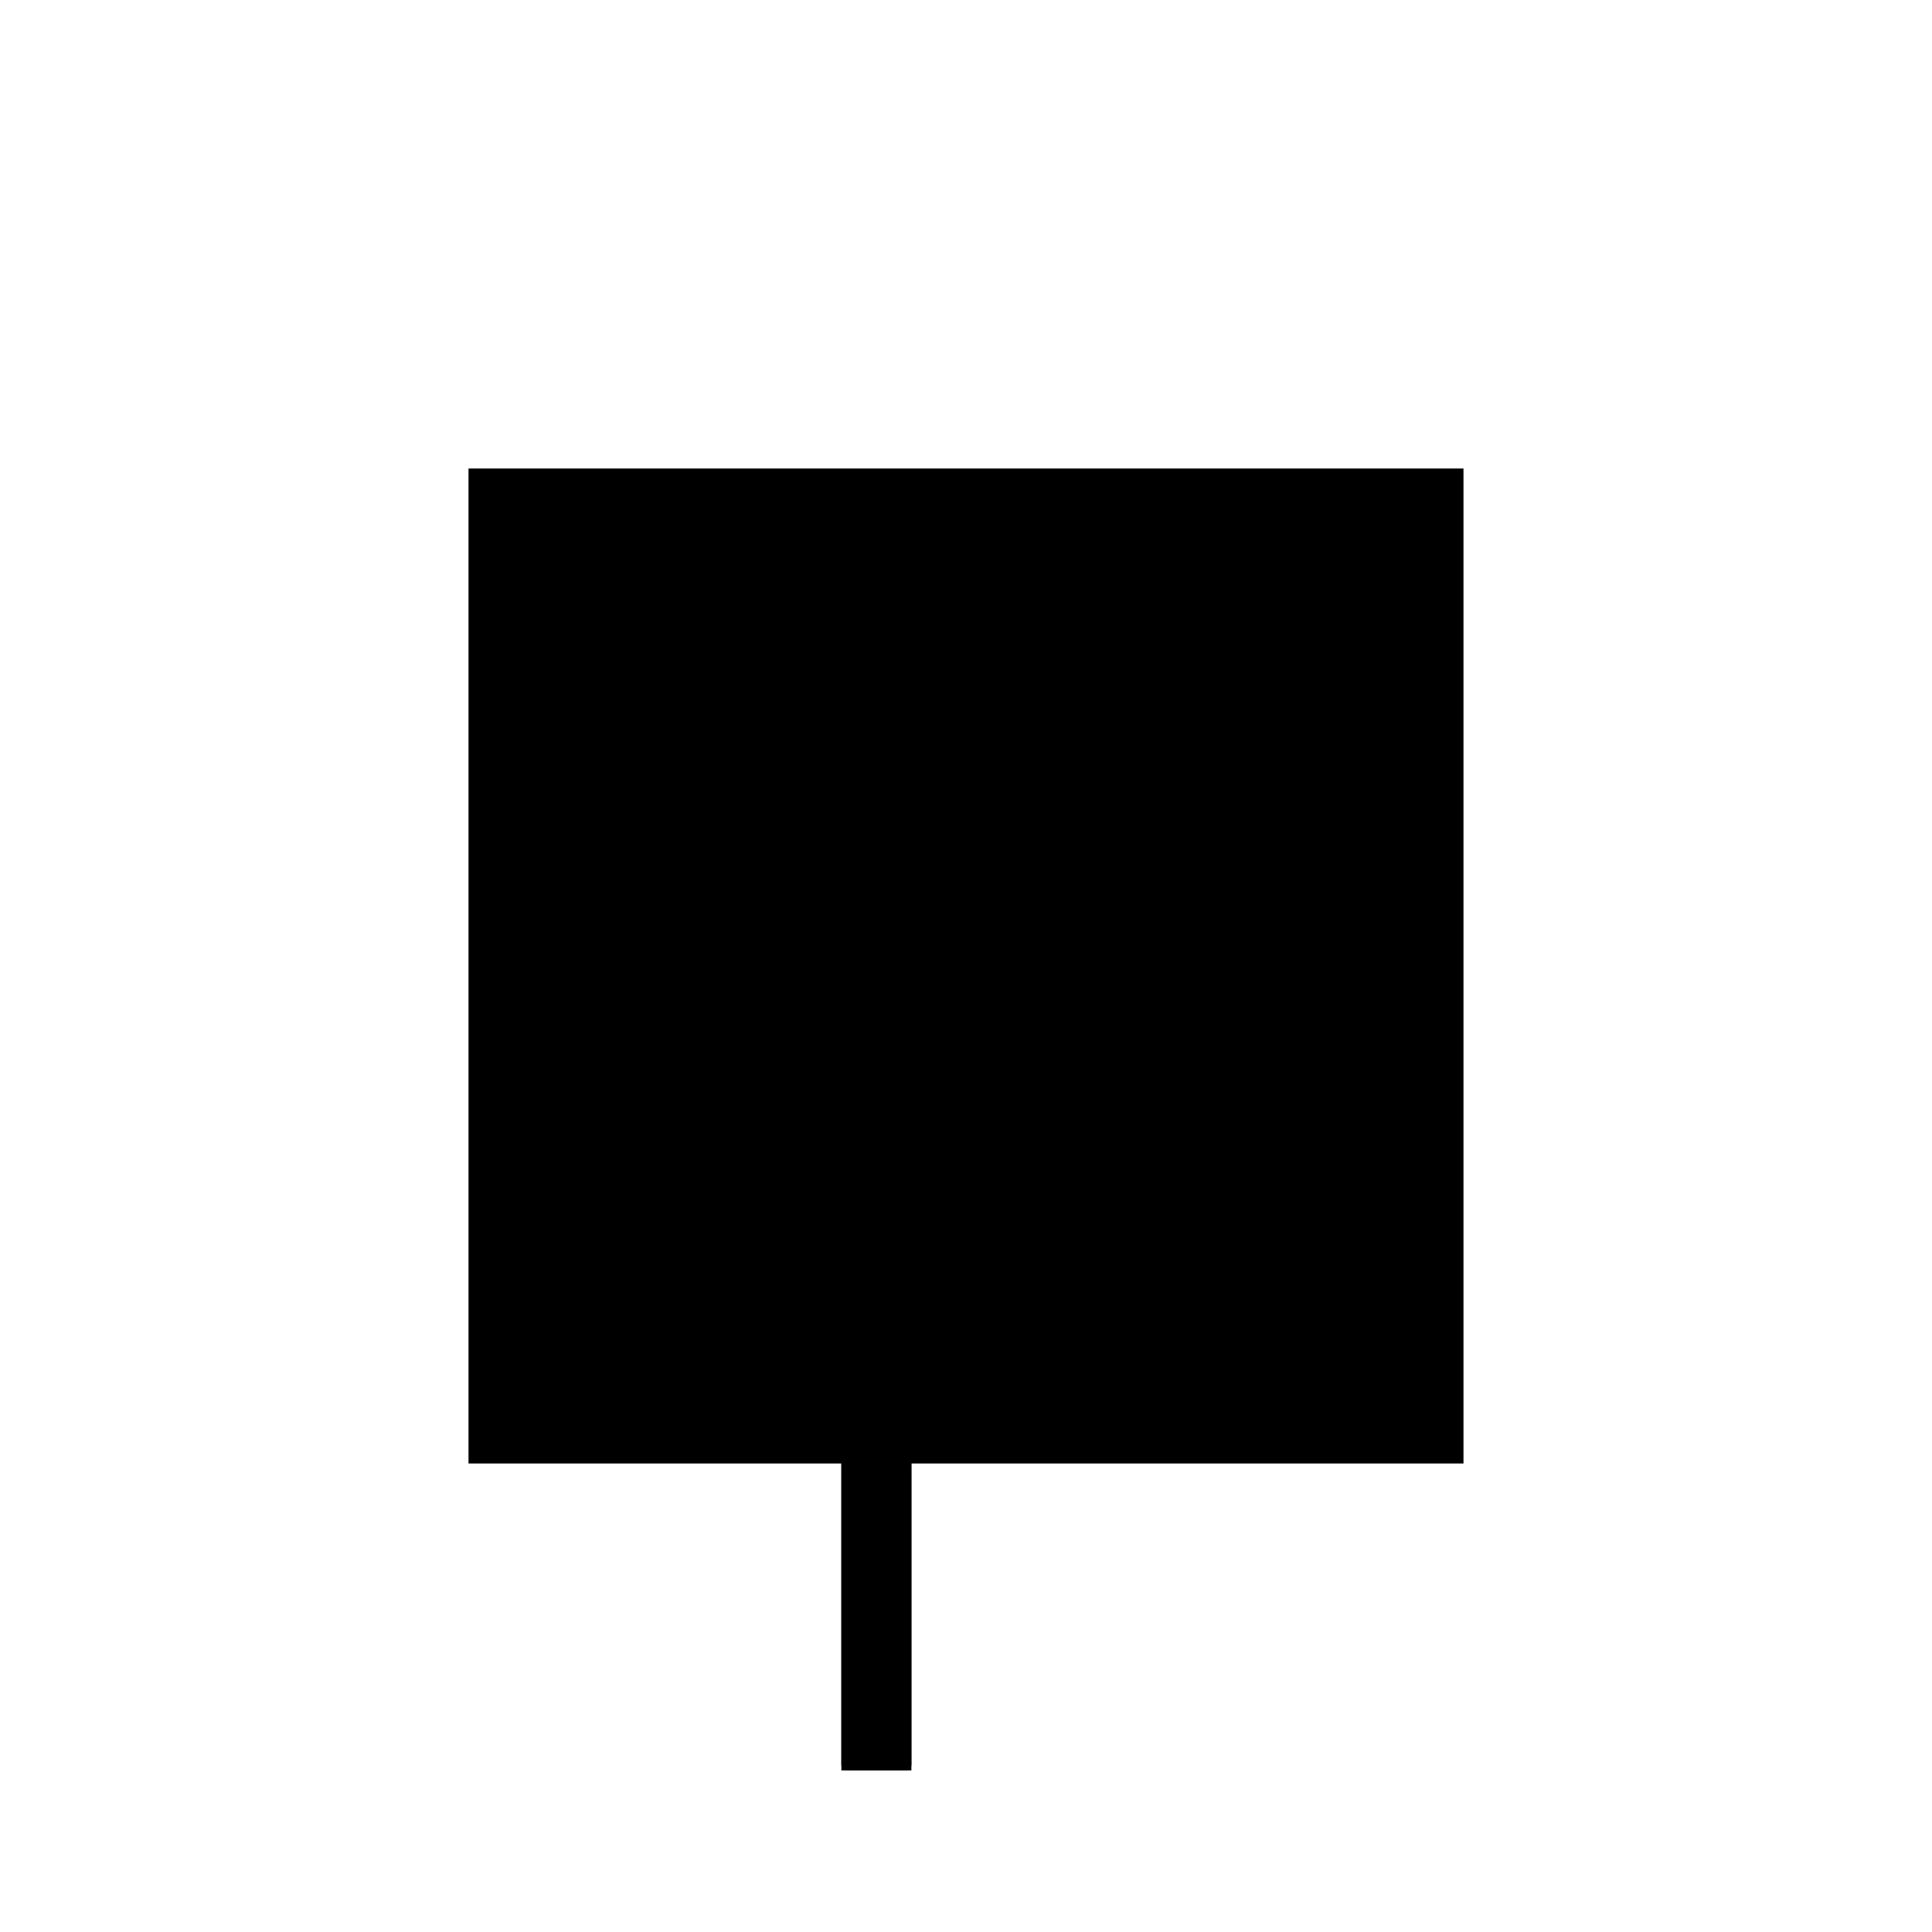 <?xml version="1.0"?>
<!DOCTYPE svg PUBLIC "-//W3C//DTD SVG 1.1//EN"
  "http://www.w3.org/Graphics/SVG/1.1/DTD/svg11.dtd">
<svg
  width="240"
  height="240"
  viewBox="-50 -50 200 200" xmlns="http://www.w3.org/2000/svg" version="1.1">
  <rect
    x="0"
    y="0"
    width="100"
    height="100"
    fill="hsla(206,100%,53%,0.3)"
    stroke="hsl(206,100%,53%)"
    stroke-width="3"
    transform="" />
  
  <path
    d="M 
      -6.25
      -33.75
      L
    
      0
      -33.75
      L
    
      0
      10
      L
    
      50
      10
      L
    
      50
      16.25
      L
    
      0
      16.25
      L
    
      -6.25
      10
      z
    "
    fill="hsla(0,0%,50%,0.3)"
    stroke="hsla(0,0%,50%,1)"
    stroke-width="1"
    transform="translate(-6.152,-10.977) scale(1,-1) translate(50,-110)"
    />
  
  
  <line
    x1="-6.25"
    y1="-33.75"
    x2="0"
    y2="-33.75"
    stroke="hsla(0,50%,50%,0.6)"
    stroke-width="1"
    transform="translate(-6.152,-10.977) scale(1,-1) translate(50,-110)"
    />
  
  <line
    x1="-6.25"
    y1="-33.75"
    x2="-6.25"
    y2="10"
    stroke="hsla(0,50%,50%,0.6)"
    stroke-width="1"
    transform="translate(-6.152,-10.977) scale(1,-1) translate(50,-110)"
    />
  
  <line
    x1="0"
    y1="-33.75"
    x2="0"
    y2="16.25"
    stroke="hsla(0,50%,50%,0.6)"
    stroke-width="1"
    transform="translate(-6.152,-10.977) scale(1,-1) translate(50,-110)"
    />
  
  <line
    x1="50"
    y1="10"
    x2="50"
    y2="16.25"
    stroke="hsla(0,50%,50%,0.6)"
    stroke-width="1"
    transform="translate(-6.152,-10.977) scale(1,-1) translate(50,-110)"
    />
  
  <line
    x1="-6.25"
    y1="10"
    x2="0"
    y2="16.25"
    stroke="hsla(0,50%,50%,0.6)"
    stroke-width="1"
    transform="translate(-6.152,-10.977) scale(1,-1) translate(50,-110)"
    />
  
  <line
    x1="-6.25"
    y1="10"
    x2="50"
    y2="10"
    stroke="hsla(0,50%,50%,0.6)"
    stroke-width="1"
    transform="translate(-6.152,-10.977) scale(1,-1) translate(50,-110)"
    />
  
  <line
    x1="0"
    y1="16.25"
    x2="50"
    y2="16.25"
    stroke="hsla(0,50%,50%,0.6)"
    stroke-width="1"
    transform="translate(-6.152,-10.977) scale(1,-1) translate(50,-110)"
    />
  
</svg>
